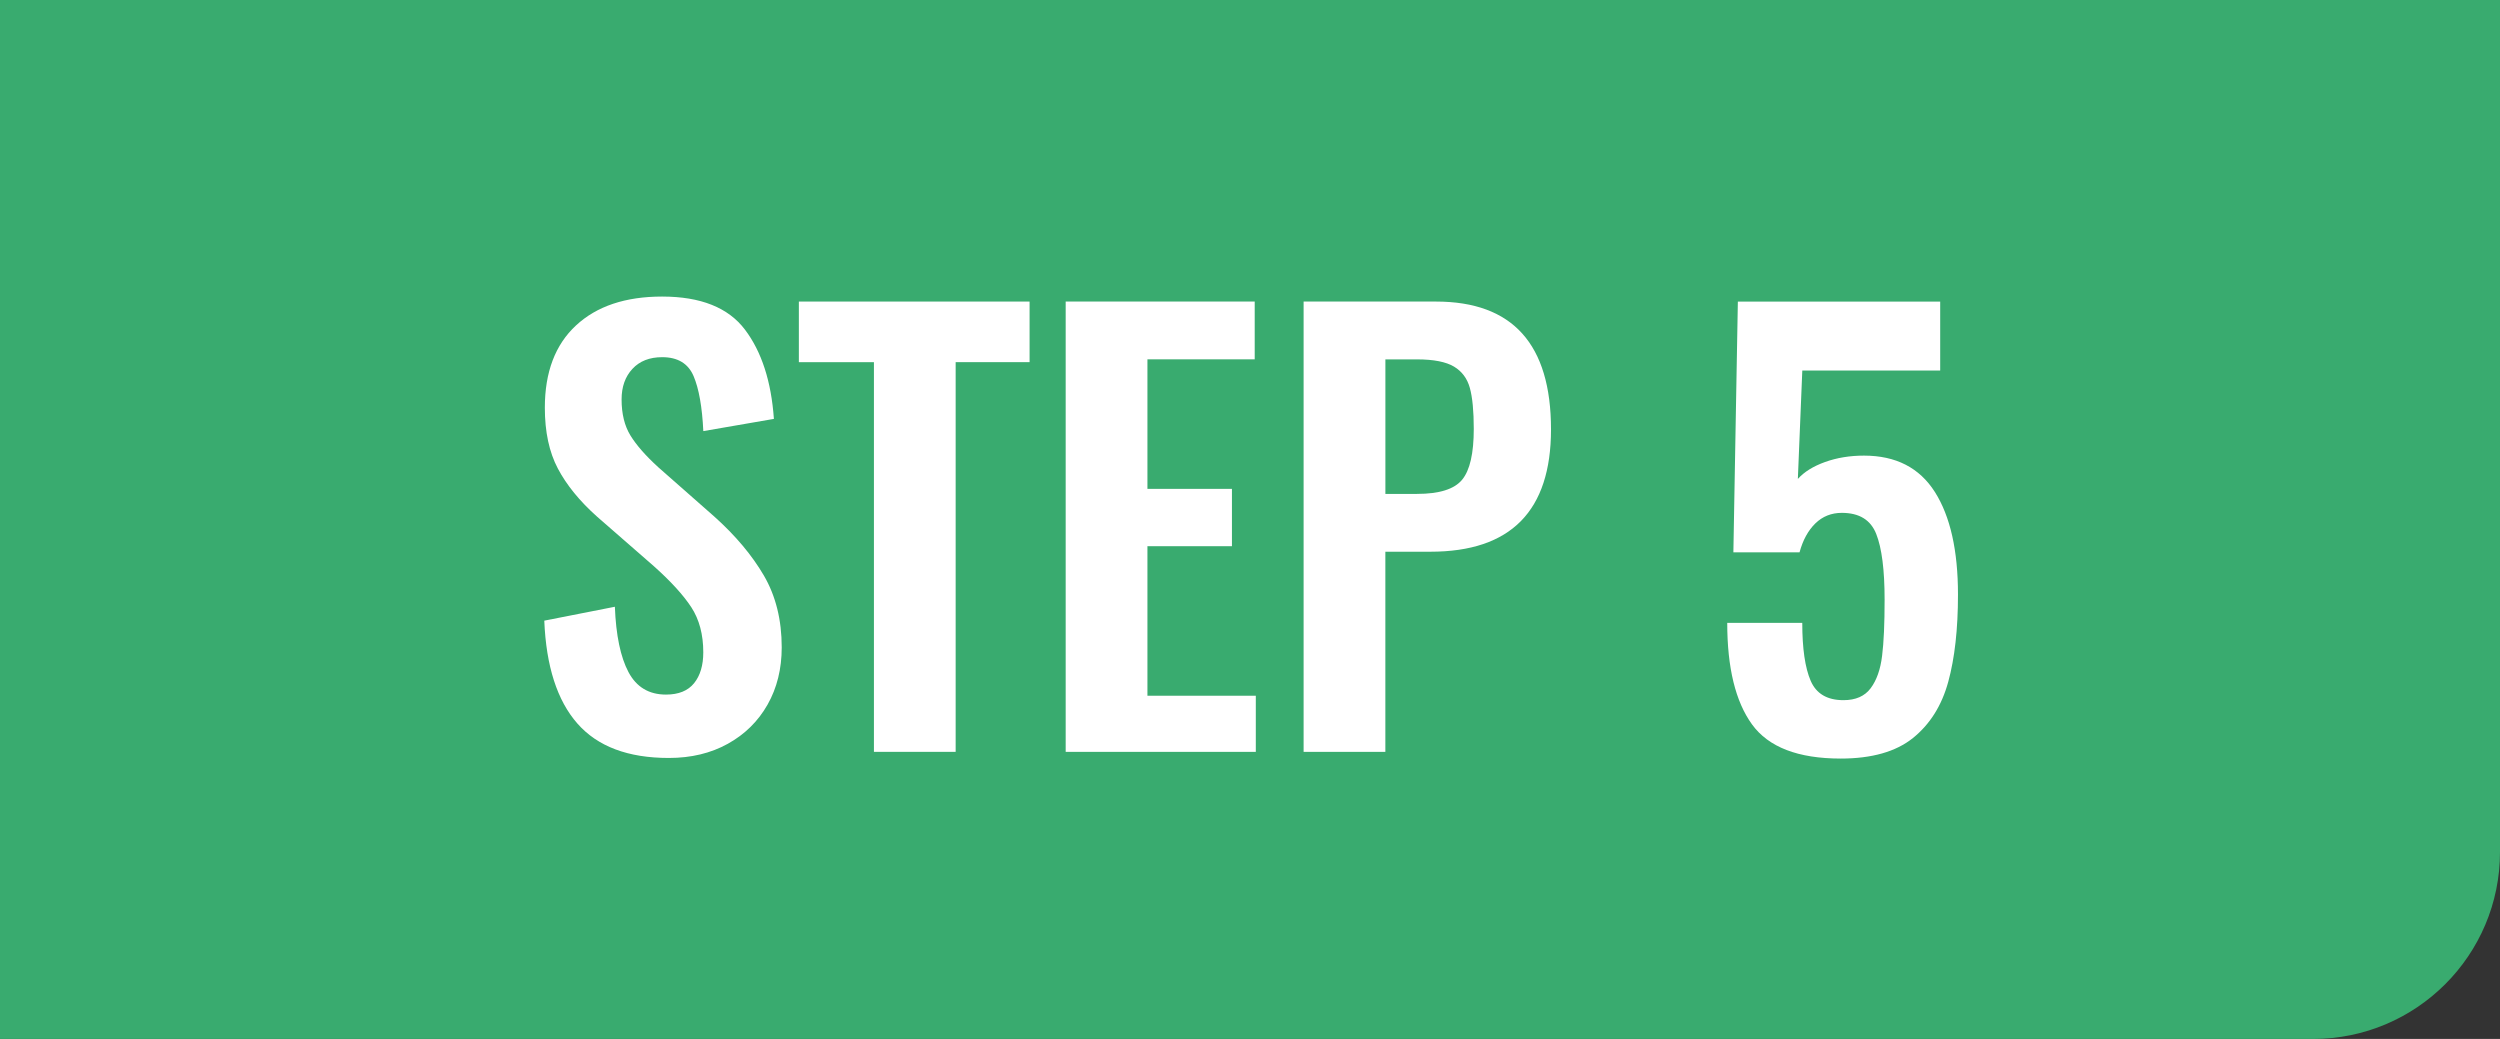 <?xml version="1.0" encoding="utf-8"?>
<!-- Generator: Adobe Illustrator 23.0.1, SVG Export Plug-In . SVG Version: 6.00 Build 0)  -->
<svg version="1.1" id="Layer_1" xmlns="http://www.w3.org/2000/svg" xmlns:xlink="http://www.w3.org/1999/xlink" x="0px" y="0px"
	 viewBox="0 0 77 32" style="enable-background:new 0 0 77 32;" xml:space="preserve">
<rect x="0" y="0" width="77" height="32" fill="#333333" stroke="none"/>
<style type="text/css">
	.st0{fill:#39AB6F;}
	.st1{fill:#FFFFFF;}
</style>
<g>
	<path class="st0" d="M71.24,32H0V0h77v26.24C77,29.421,74.421,32,71.24,32z"/>
	<g>
		<path class="st1" d="M17.783,22.284c-0.622-0.708-0.962-1.764-1.019-3.168l2.174-0.428
			c0.034,0.879,0.174,1.55,0.419,2.012s0.631,0.693,1.156,0.693c0.388,0,0.676-0.117,0.865-0.351
			c0.189-0.234,0.283-0.551,0.283-0.95c0-0.548-0.123-1.011-0.368-1.388c-0.246-0.376-0.631-0.799-1.156-1.267
			l-1.747-1.524c-0.537-0.479-0.939-0.973-1.207-1.48c-0.269-0.508-0.402-1.133-0.402-1.875
			c0-1.096,0.319-1.94,0.959-2.534S19.264,9.134,20.394,9.134c1.187,0,2.038,0.34,2.551,1.019
			c0.514,0.68,0.81,1.596,0.891,2.749l-2.174,0.376c-0.035-0.741-0.135-1.307-0.3-1.695
			c-0.166-0.388-0.488-0.582-0.967-0.582c-0.388,0-0.694,0.12-0.916,0.36c-0.223,0.239-0.334,0.554-0.334,0.941
			c0,0.445,0.091,0.816,0.274,1.113s0.468,0.622,0.856,0.976l1.73,1.523c0.65,0.583,1.158,1.188,1.524,1.815
			c0.365,0.628,0.548,1.364,0.548,2.209c0,0.662-0.145,1.25-0.436,1.764s-0.7,0.916-1.225,1.207
			s-1.13,0.436-1.815,0.436C19.344,23.346,18.405,22.992,17.783,22.284z"/>
		<path class="st1" d="M26.917,11.155h-2.312V9.288h7.106v1.866h-2.277v12.003H26.917V11.155z"/>
		<path class="st1" d="M32.824,9.288h5.821v1.78h-3.304v3.99h2.603v1.764h-2.603v4.606h3.338v1.73h-5.856V9.288z"
			/>
		<path class="st1" d="M40.152,9.288h4.075c2.362,0,3.544,1.312,3.544,3.938c0,2.511-1.238,3.767-3.715,3.767h-1.387
			v6.164h-2.518V9.288z M43.645,15.212c0.685,0,1.148-0.145,1.388-0.436s0.359-0.812,0.359-1.566
			c0-0.548-0.04-0.967-0.12-1.259c-0.08-0.291-0.242-0.511-0.488-0.659c-0.245-0.147-0.625-0.223-1.139-0.223
			h-0.975v4.144H43.645z"/>
		<path class="st1" d="M53.961,22.31c-0.508-0.702-0.762-1.743-0.762-3.125h2.311c0,0.788,0.086,1.382,0.258,1.781
			c0.171,0.399,0.508,0.599,1.01,0.599c0.377,0,0.656-0.122,0.839-0.368c0.183-0.245,0.3-0.576,0.351-0.992
			c0.053-0.417,0.078-0.996,0.078-1.738c0-0.913-0.086-1.587-0.258-2.021c-0.171-0.434-0.524-0.65-1.06-0.65
			c-0.32,0-0.592,0.108-0.815,0.325c-0.222,0.217-0.385,0.514-0.487,0.891h-2.038l0.138-7.723h6.232v2.123h-4.247
			l-0.137,3.339c0.194-0.217,0.475-0.391,0.84-0.522c0.365-0.131,0.764-0.196,1.198-0.196
			c0.981,0,1.709,0.374,2.183,1.121c0.474,0.748,0.711,1.801,0.711,3.159c0,1.062-0.1,1.958-0.3,2.688
			s-0.562,1.307-1.087,1.73c-0.525,0.422-1.268,0.633-2.227,0.633C55.379,23.363,54.469,23.012,53.961,22.31z"/>
	</g>
</g>
</svg>
